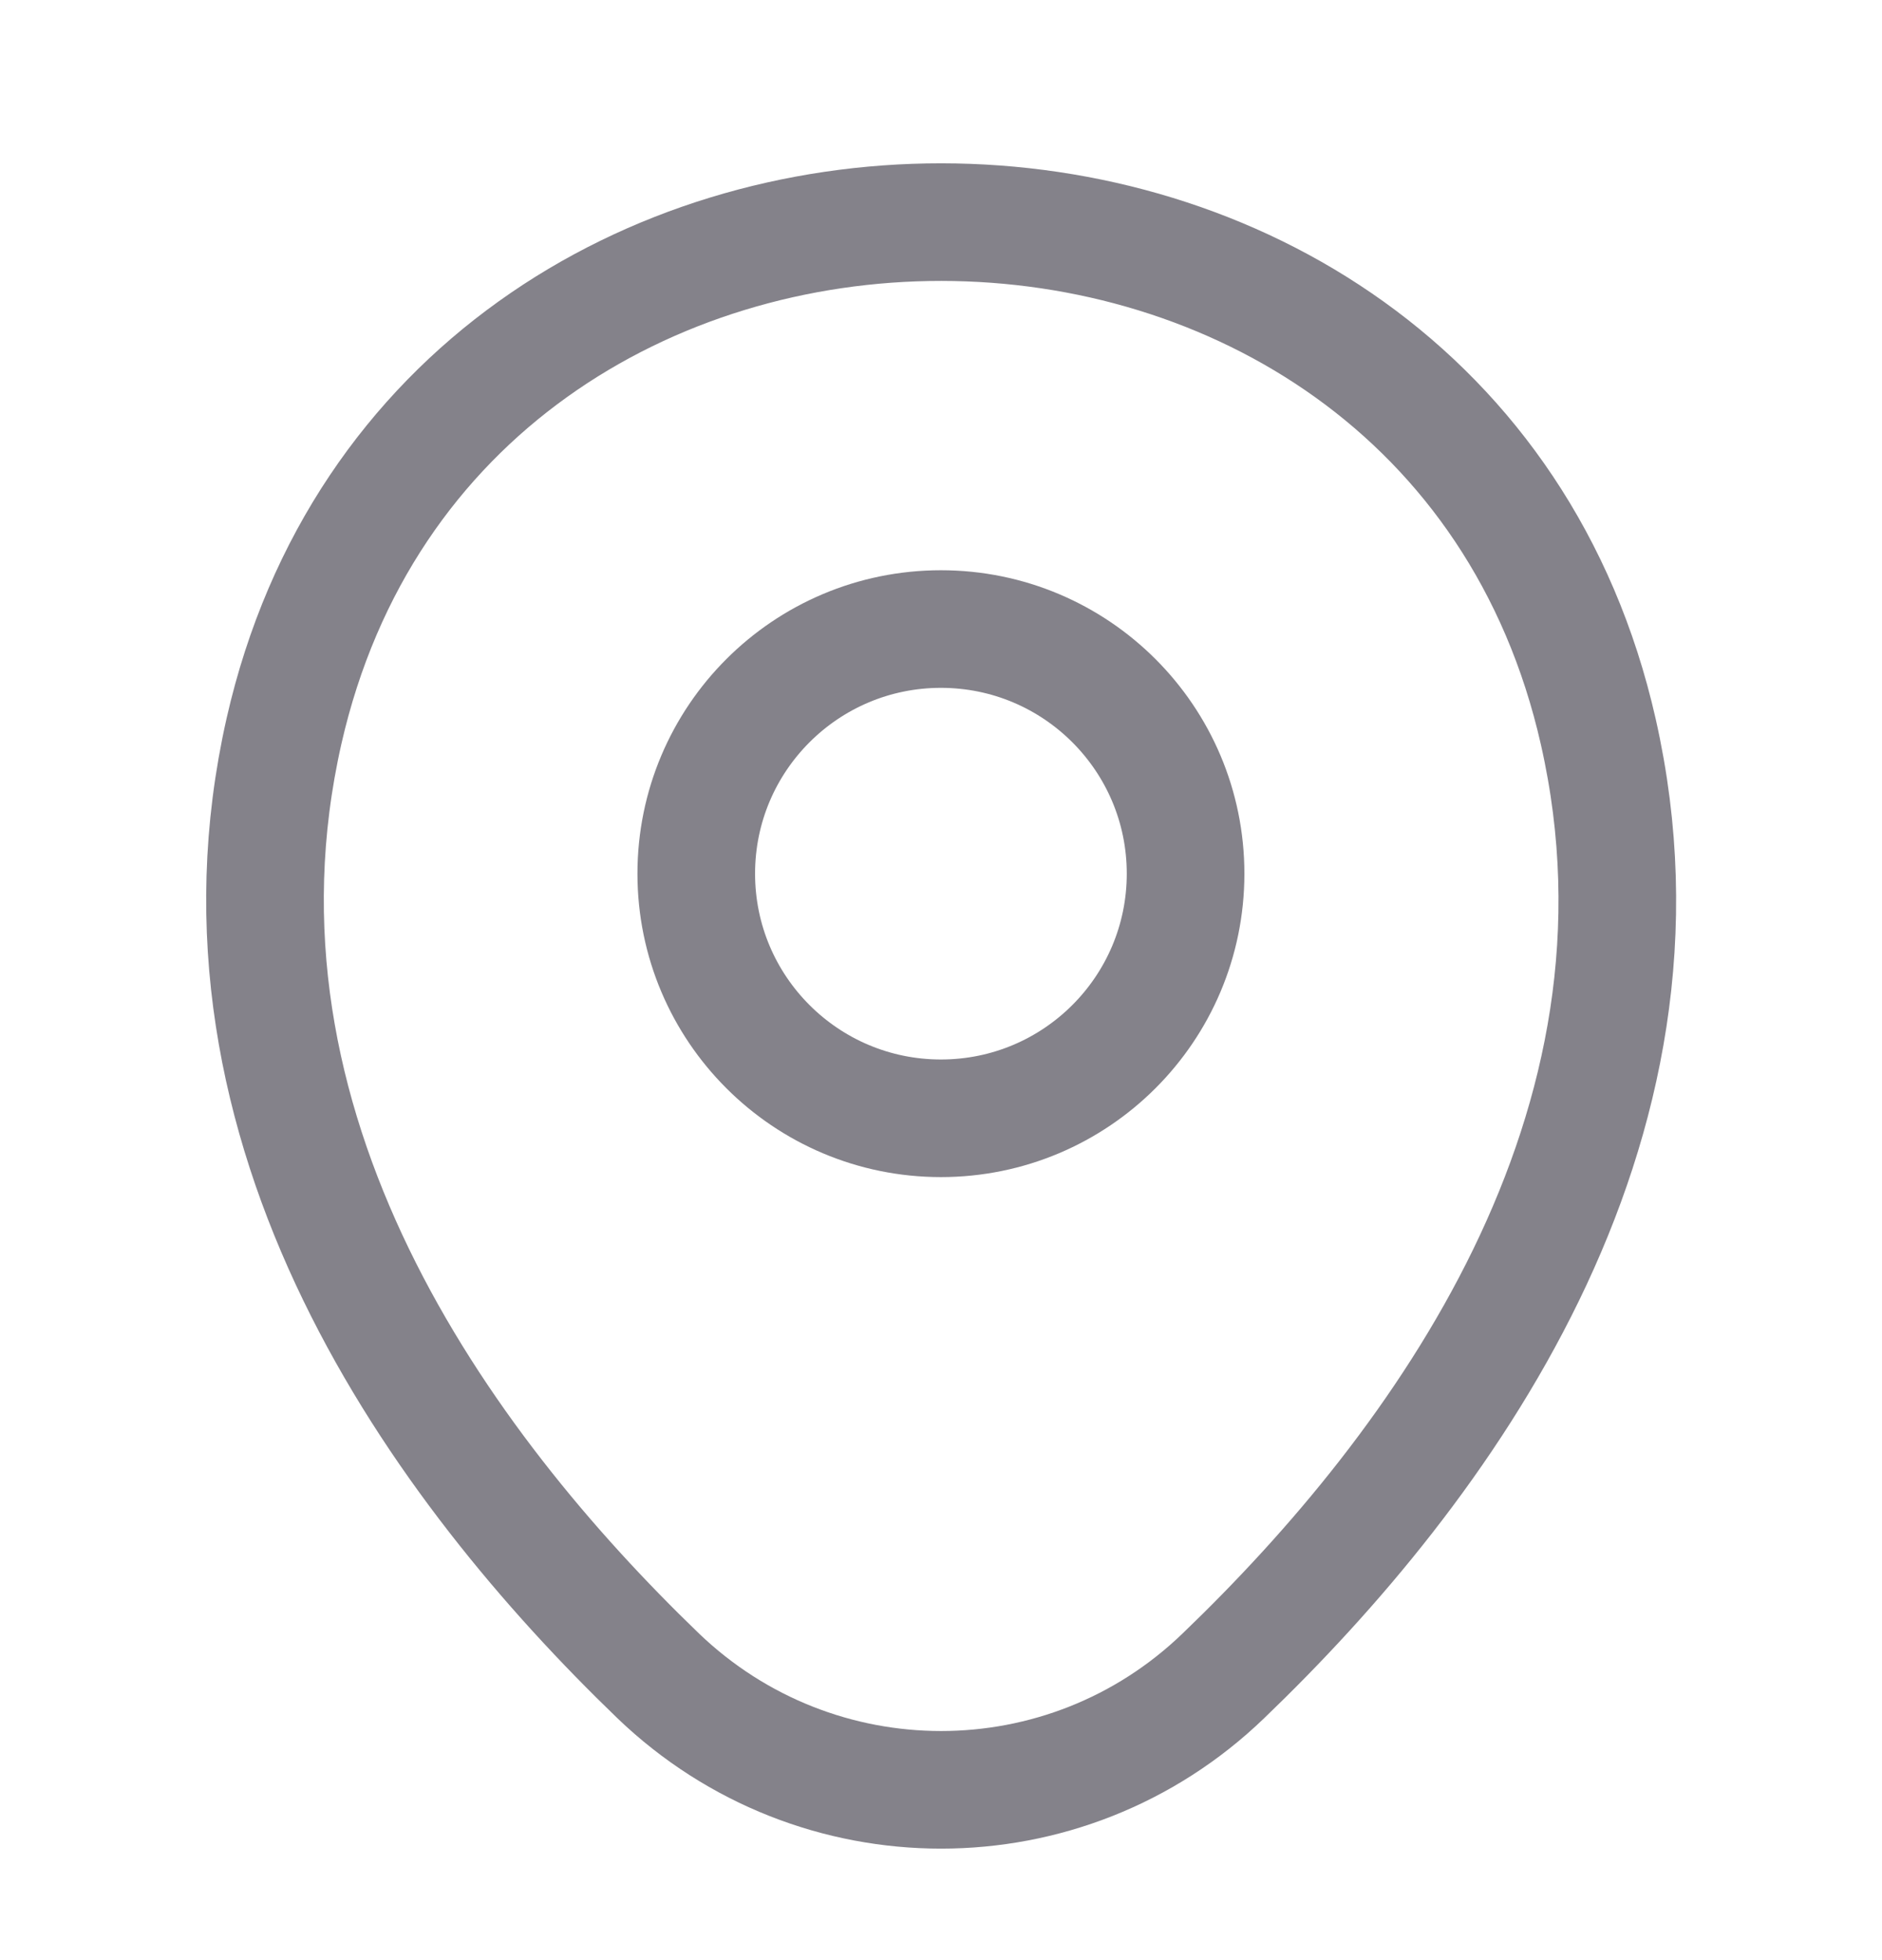 <svg width="24" height="25" viewBox="0 0 24 25" fill="none" xmlns="http://www.w3.org/2000/svg">
<path d="M11.999 14.263C13.722 14.263 15.119 12.866 15.119 11.143C15.119 9.42 13.722 8.023 11.999 8.023C10.276 8.023 8.879 9.42 8.879 11.143C8.879 12.866 10.276 14.263 11.999 14.263Z" stroke="#84828A" stroke-width="1.5"/>
<path d="M3.622 9.323C5.592 0.663 18.422 0.673 20.382 9.333C21.532 14.413 18.372 18.713 15.602 21.373C13.592 23.313 10.412 23.313 8.392 21.373C5.632 18.713 2.472 14.403 3.622 9.323Z" stroke="#84828A" stroke-width="1.5"/>
</svg>
